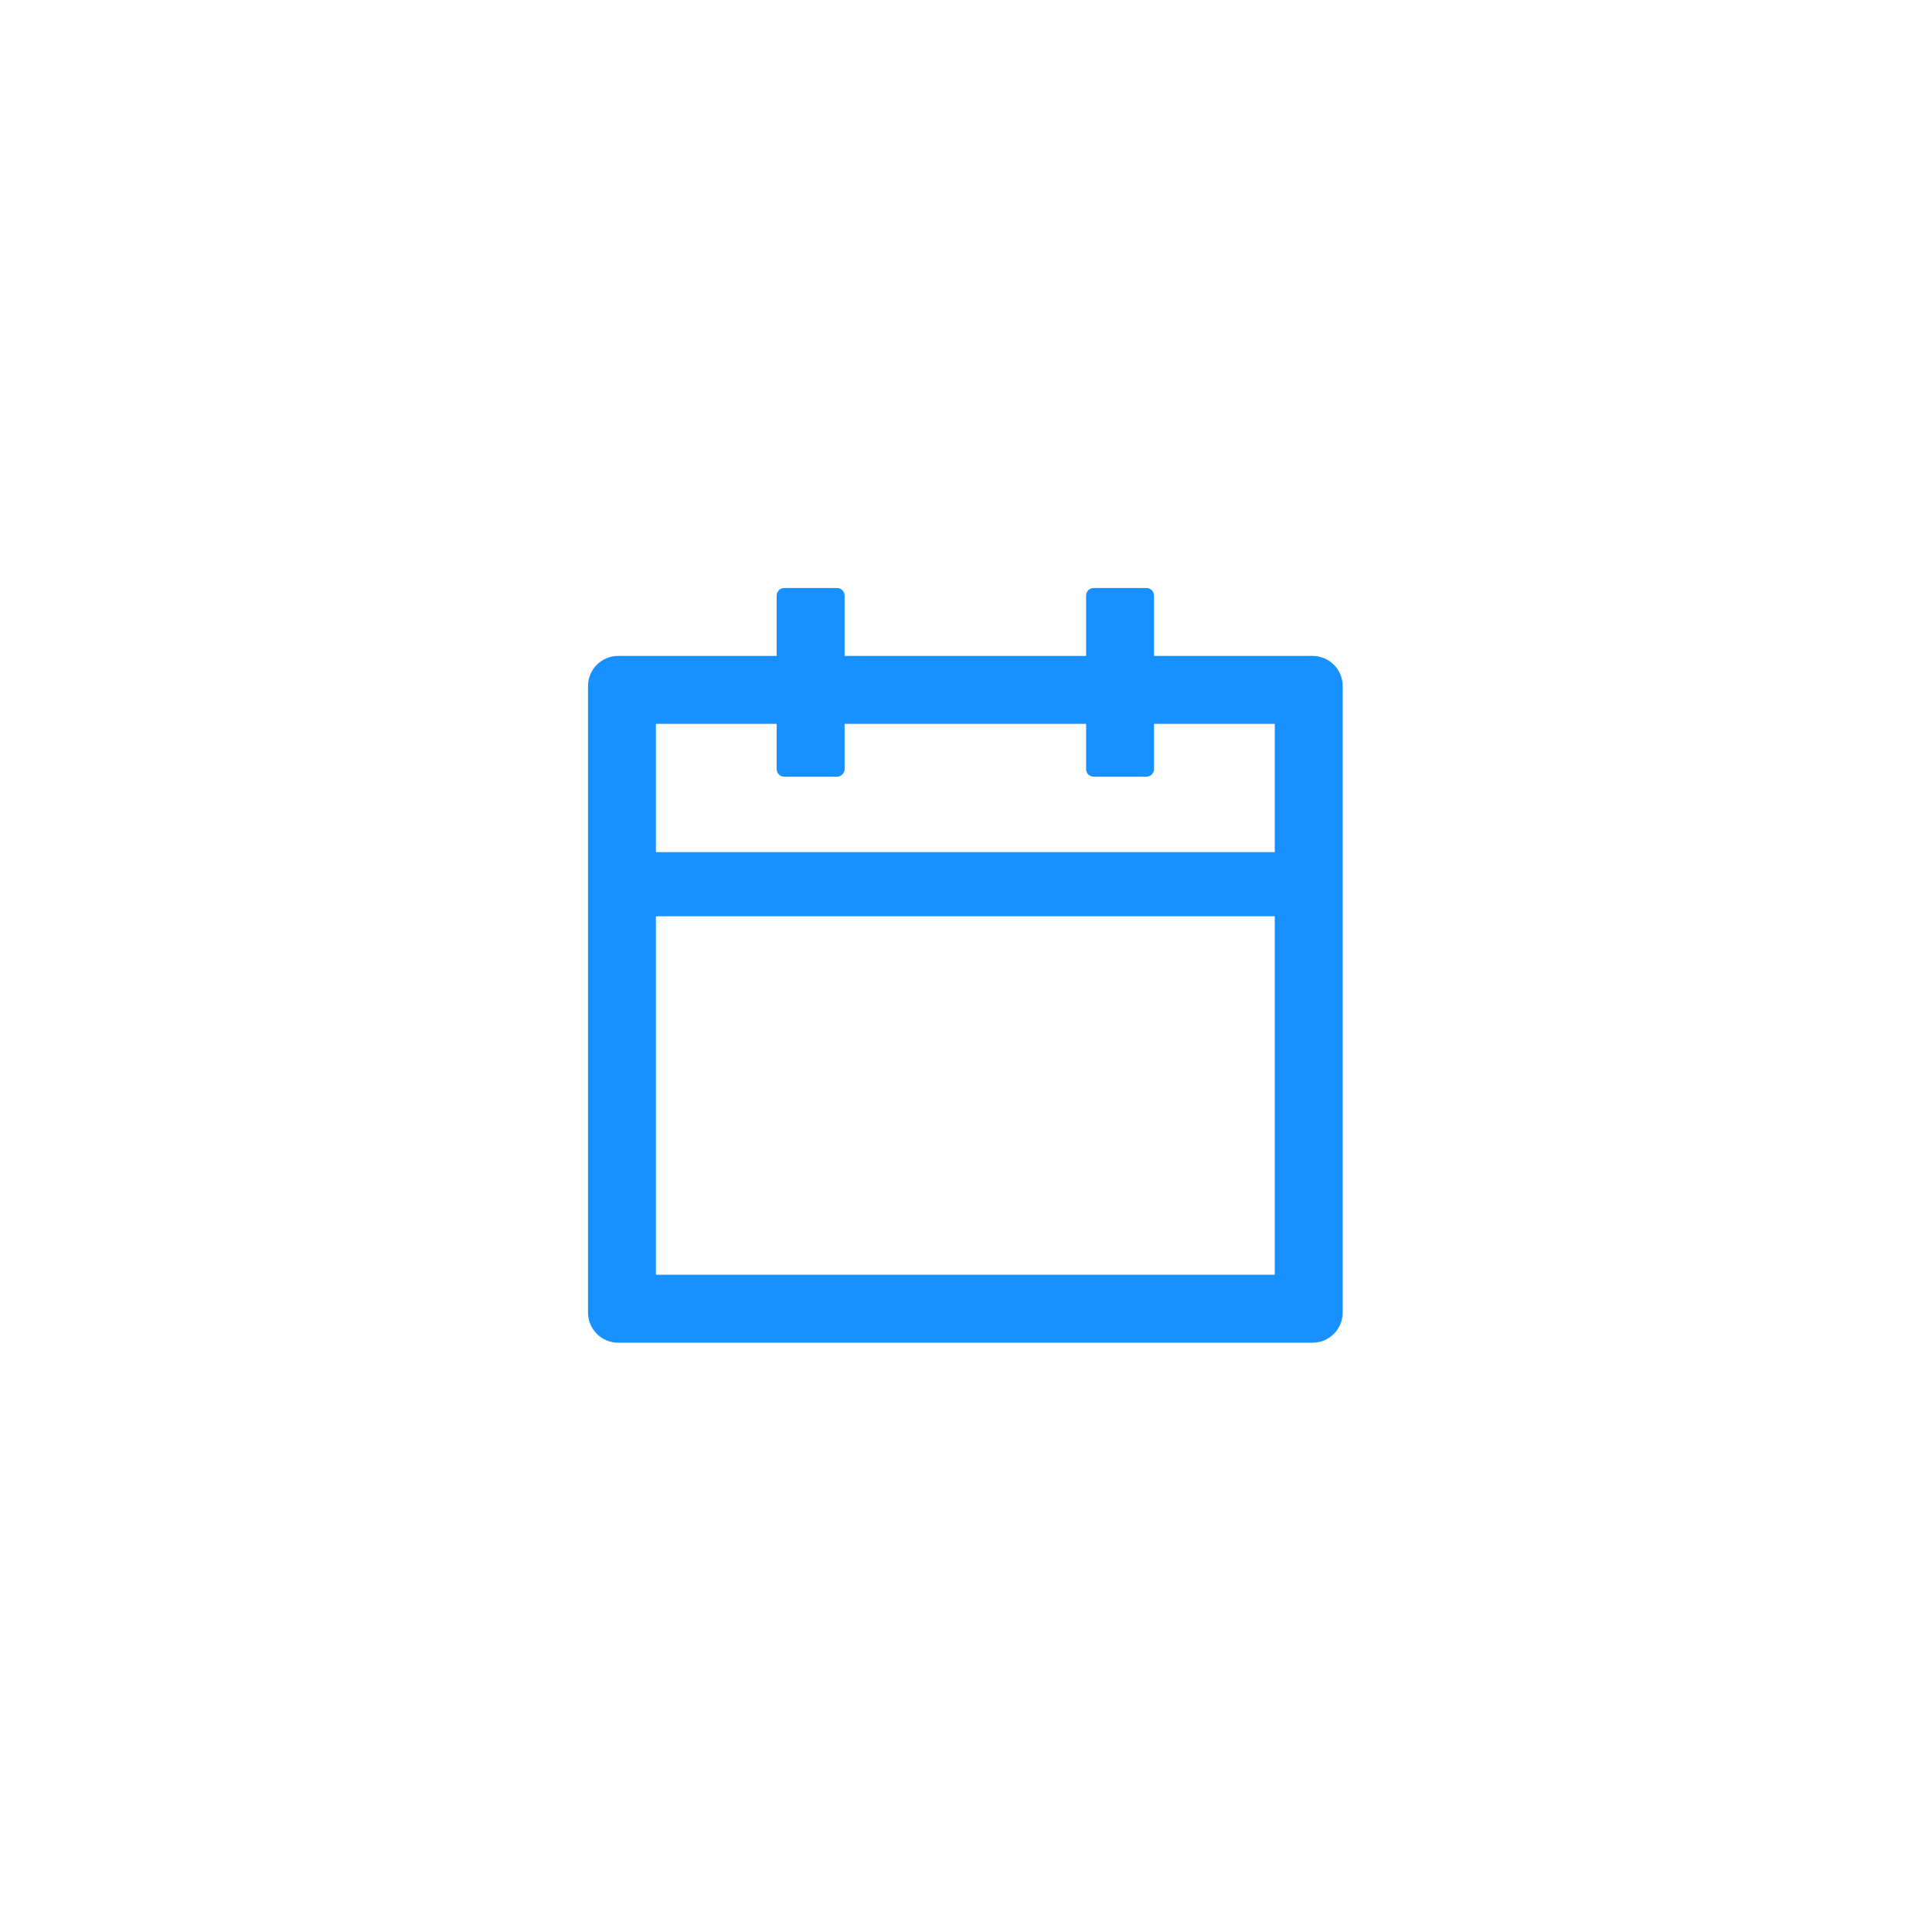 <svg width="92" height="92" viewBox="0 0 92 92" fill="none" xmlns="http://www.w3.org/2000/svg">
<path d="M62.5 31.234H54.953V28.359C54.953 28.162 54.791 28 54.594 28H52.078C51.88 28 51.719 28.162 51.719 28.359V31.234H40.219V28.359C40.219 28.162 40.057 28 39.859 28H37.344C37.146 28 36.984 28.162 36.984 28.359V31.234H29.438C28.642 31.234 28 31.877 28 32.672V62.5C28 63.295 28.642 63.938 29.438 63.938H62.5C63.295 63.938 63.938 63.295 63.938 62.5V32.672C63.938 31.877 63.295 31.234 62.5 31.234ZM60.703 60.703H31.234V43.633H60.703V60.703ZM31.234 40.578V34.469H36.984V36.625C36.984 36.823 37.146 36.984 37.344 36.984H39.859C40.057 36.984 40.219 36.823 40.219 36.625V34.469H51.719V36.625C51.719 36.823 51.88 36.984 52.078 36.984H54.594C54.791 36.984 54.953 36.823 54.953 36.625V34.469H60.703V40.578H31.234Z" fill="#1890FF"/>
</svg>
